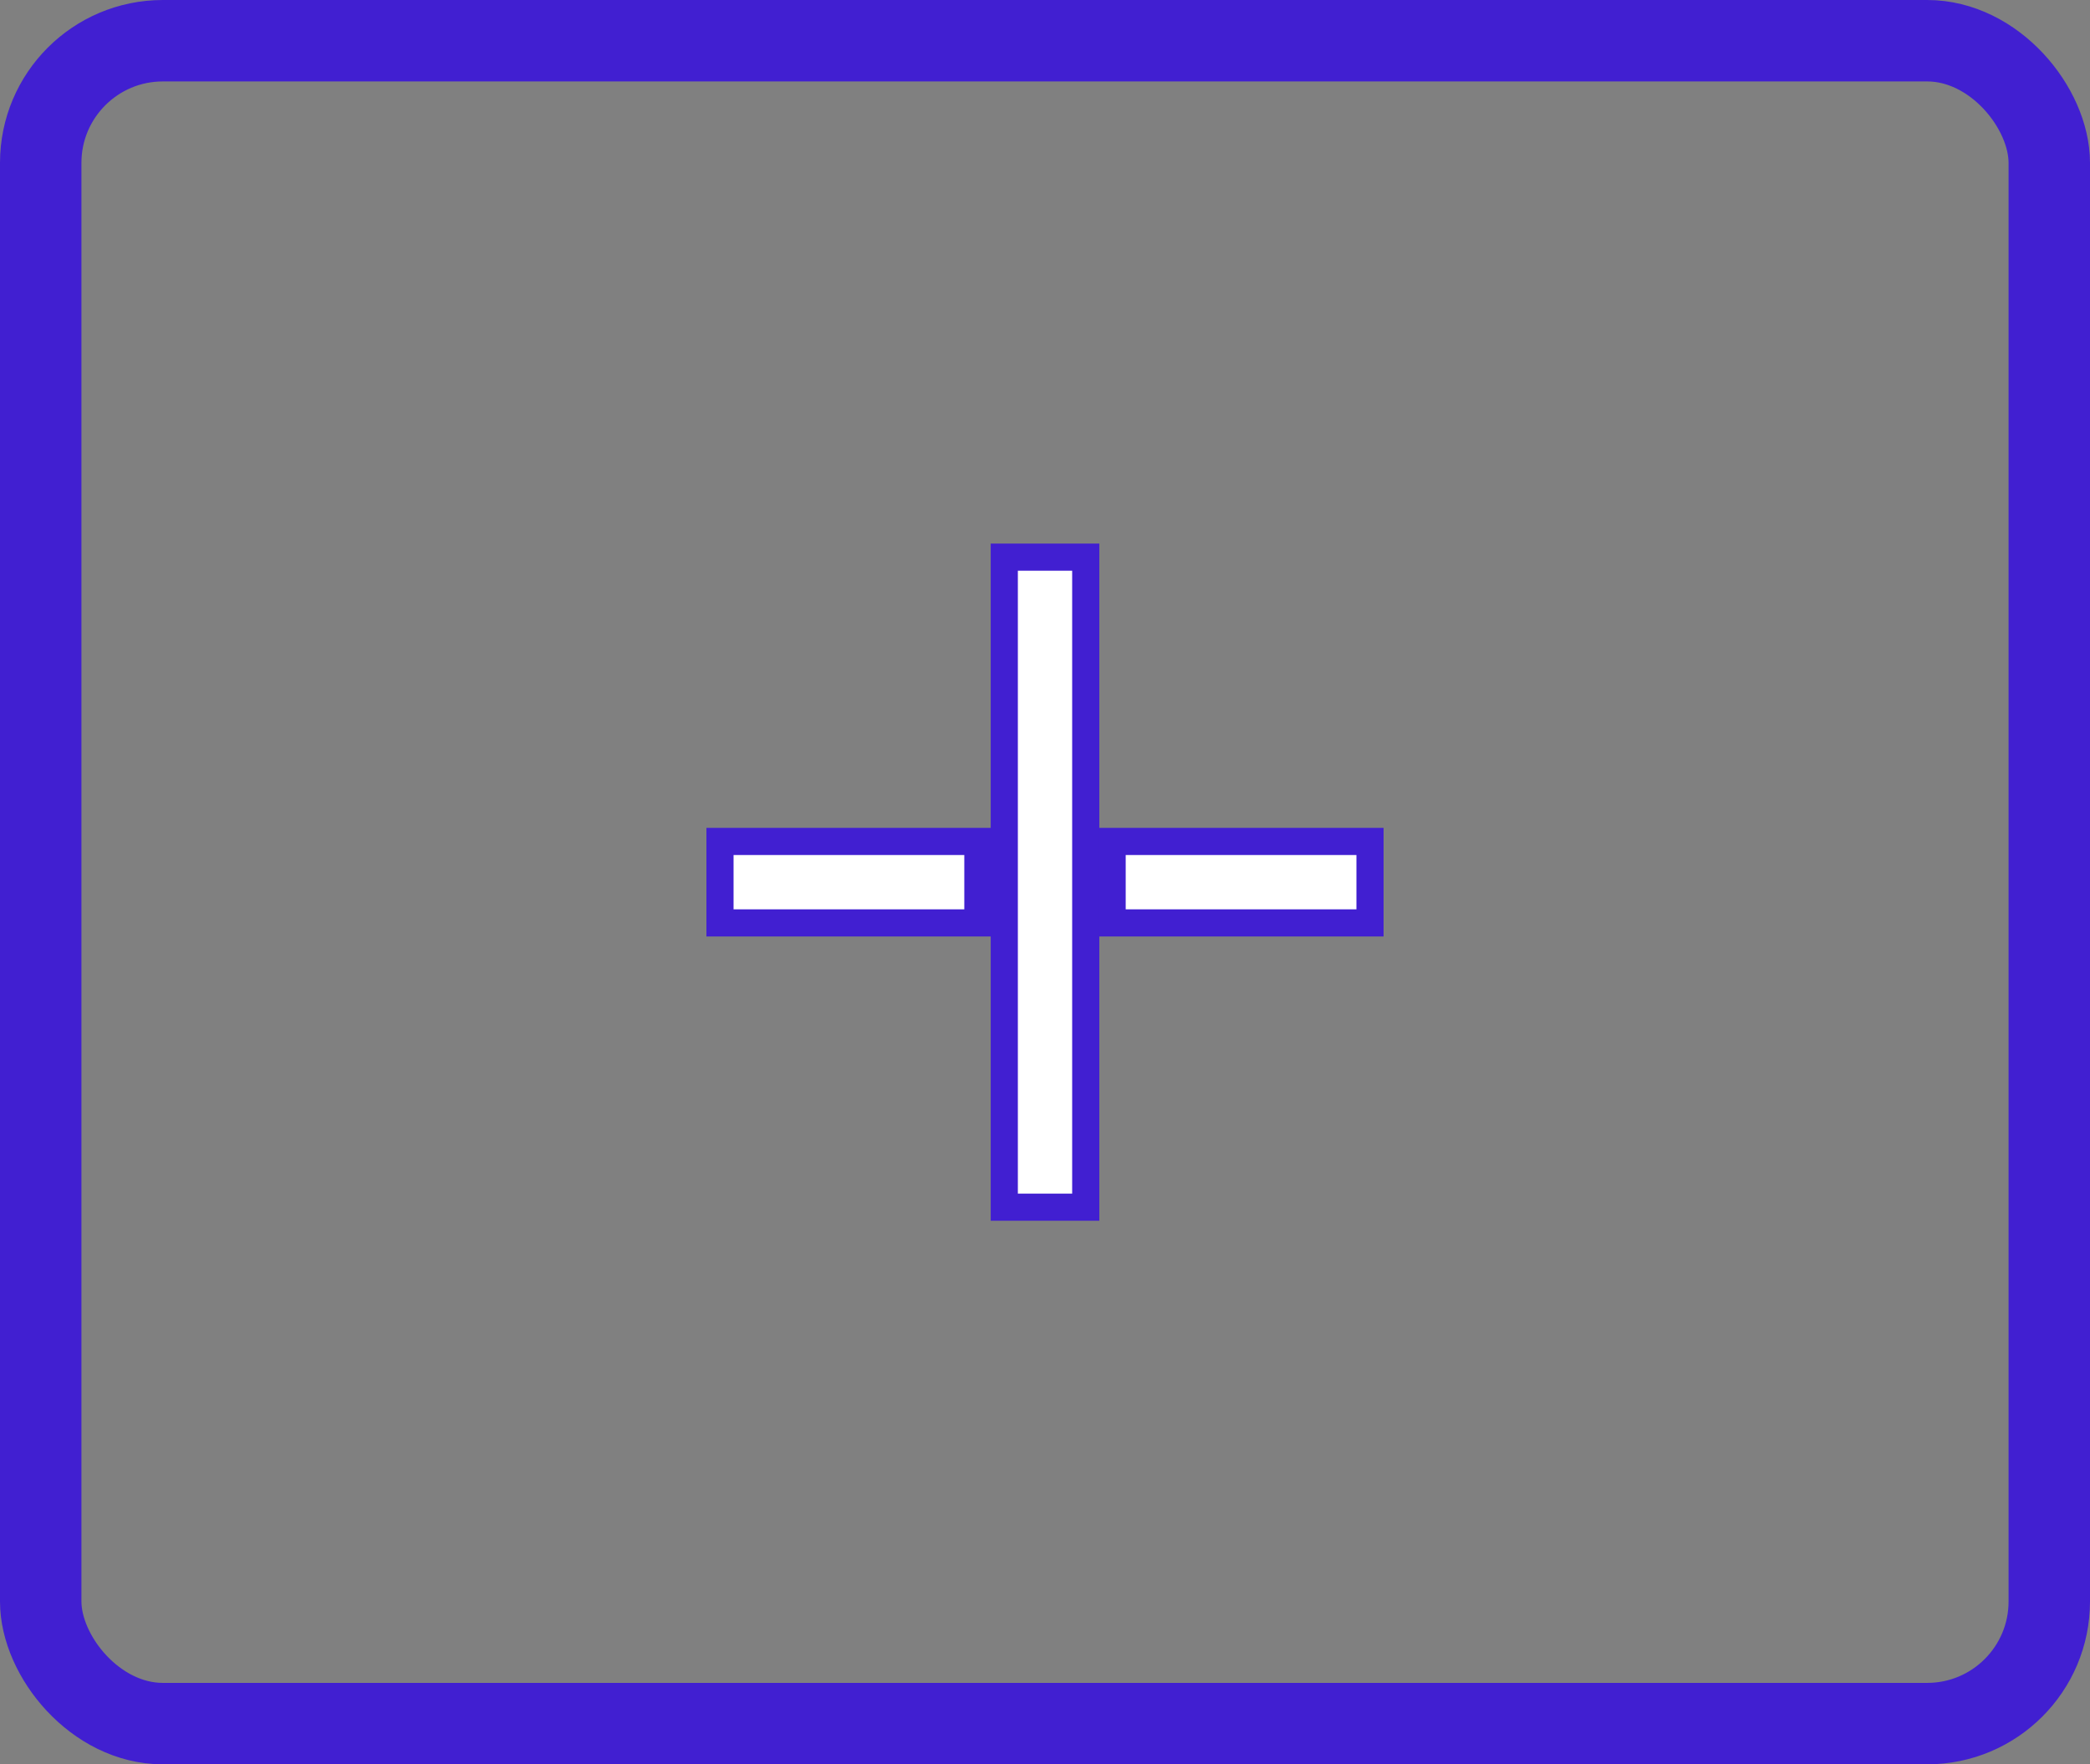 <svg xmlns="http://www.w3.org/2000/svg" width="77" height="65" viewBox="0 0 77 65"><rect x="0" y="0" width="77" height="65" fill="#808080" stroke="none"/><g transform="translate(-289 -596)"><g transform="translate(289 596)" fill="none" stroke="#411fd1" stroke-width="3"><rect width="77" height="65" rx="6" stroke="none"/><rect x="1.5" y="1.5" width="74" height="62" rx="4.5" fill="none"/></g><g transform="translate(315.526 616.526)"><rect width="9.501" height="3.001" transform="translate(0 10.474)" fill="#fff" stroke="#411fd1" stroke-width="1"/><rect width="9.501" height="3.001" transform="translate(14.447 10.474)" fill="#fff" stroke="#411fd1" stroke-width="1"/><rect width="3.001" height="23.948" transform="translate(10.474)" fill="#fff" stroke="#411fd1" stroke-width="1"/></g></g></svg>